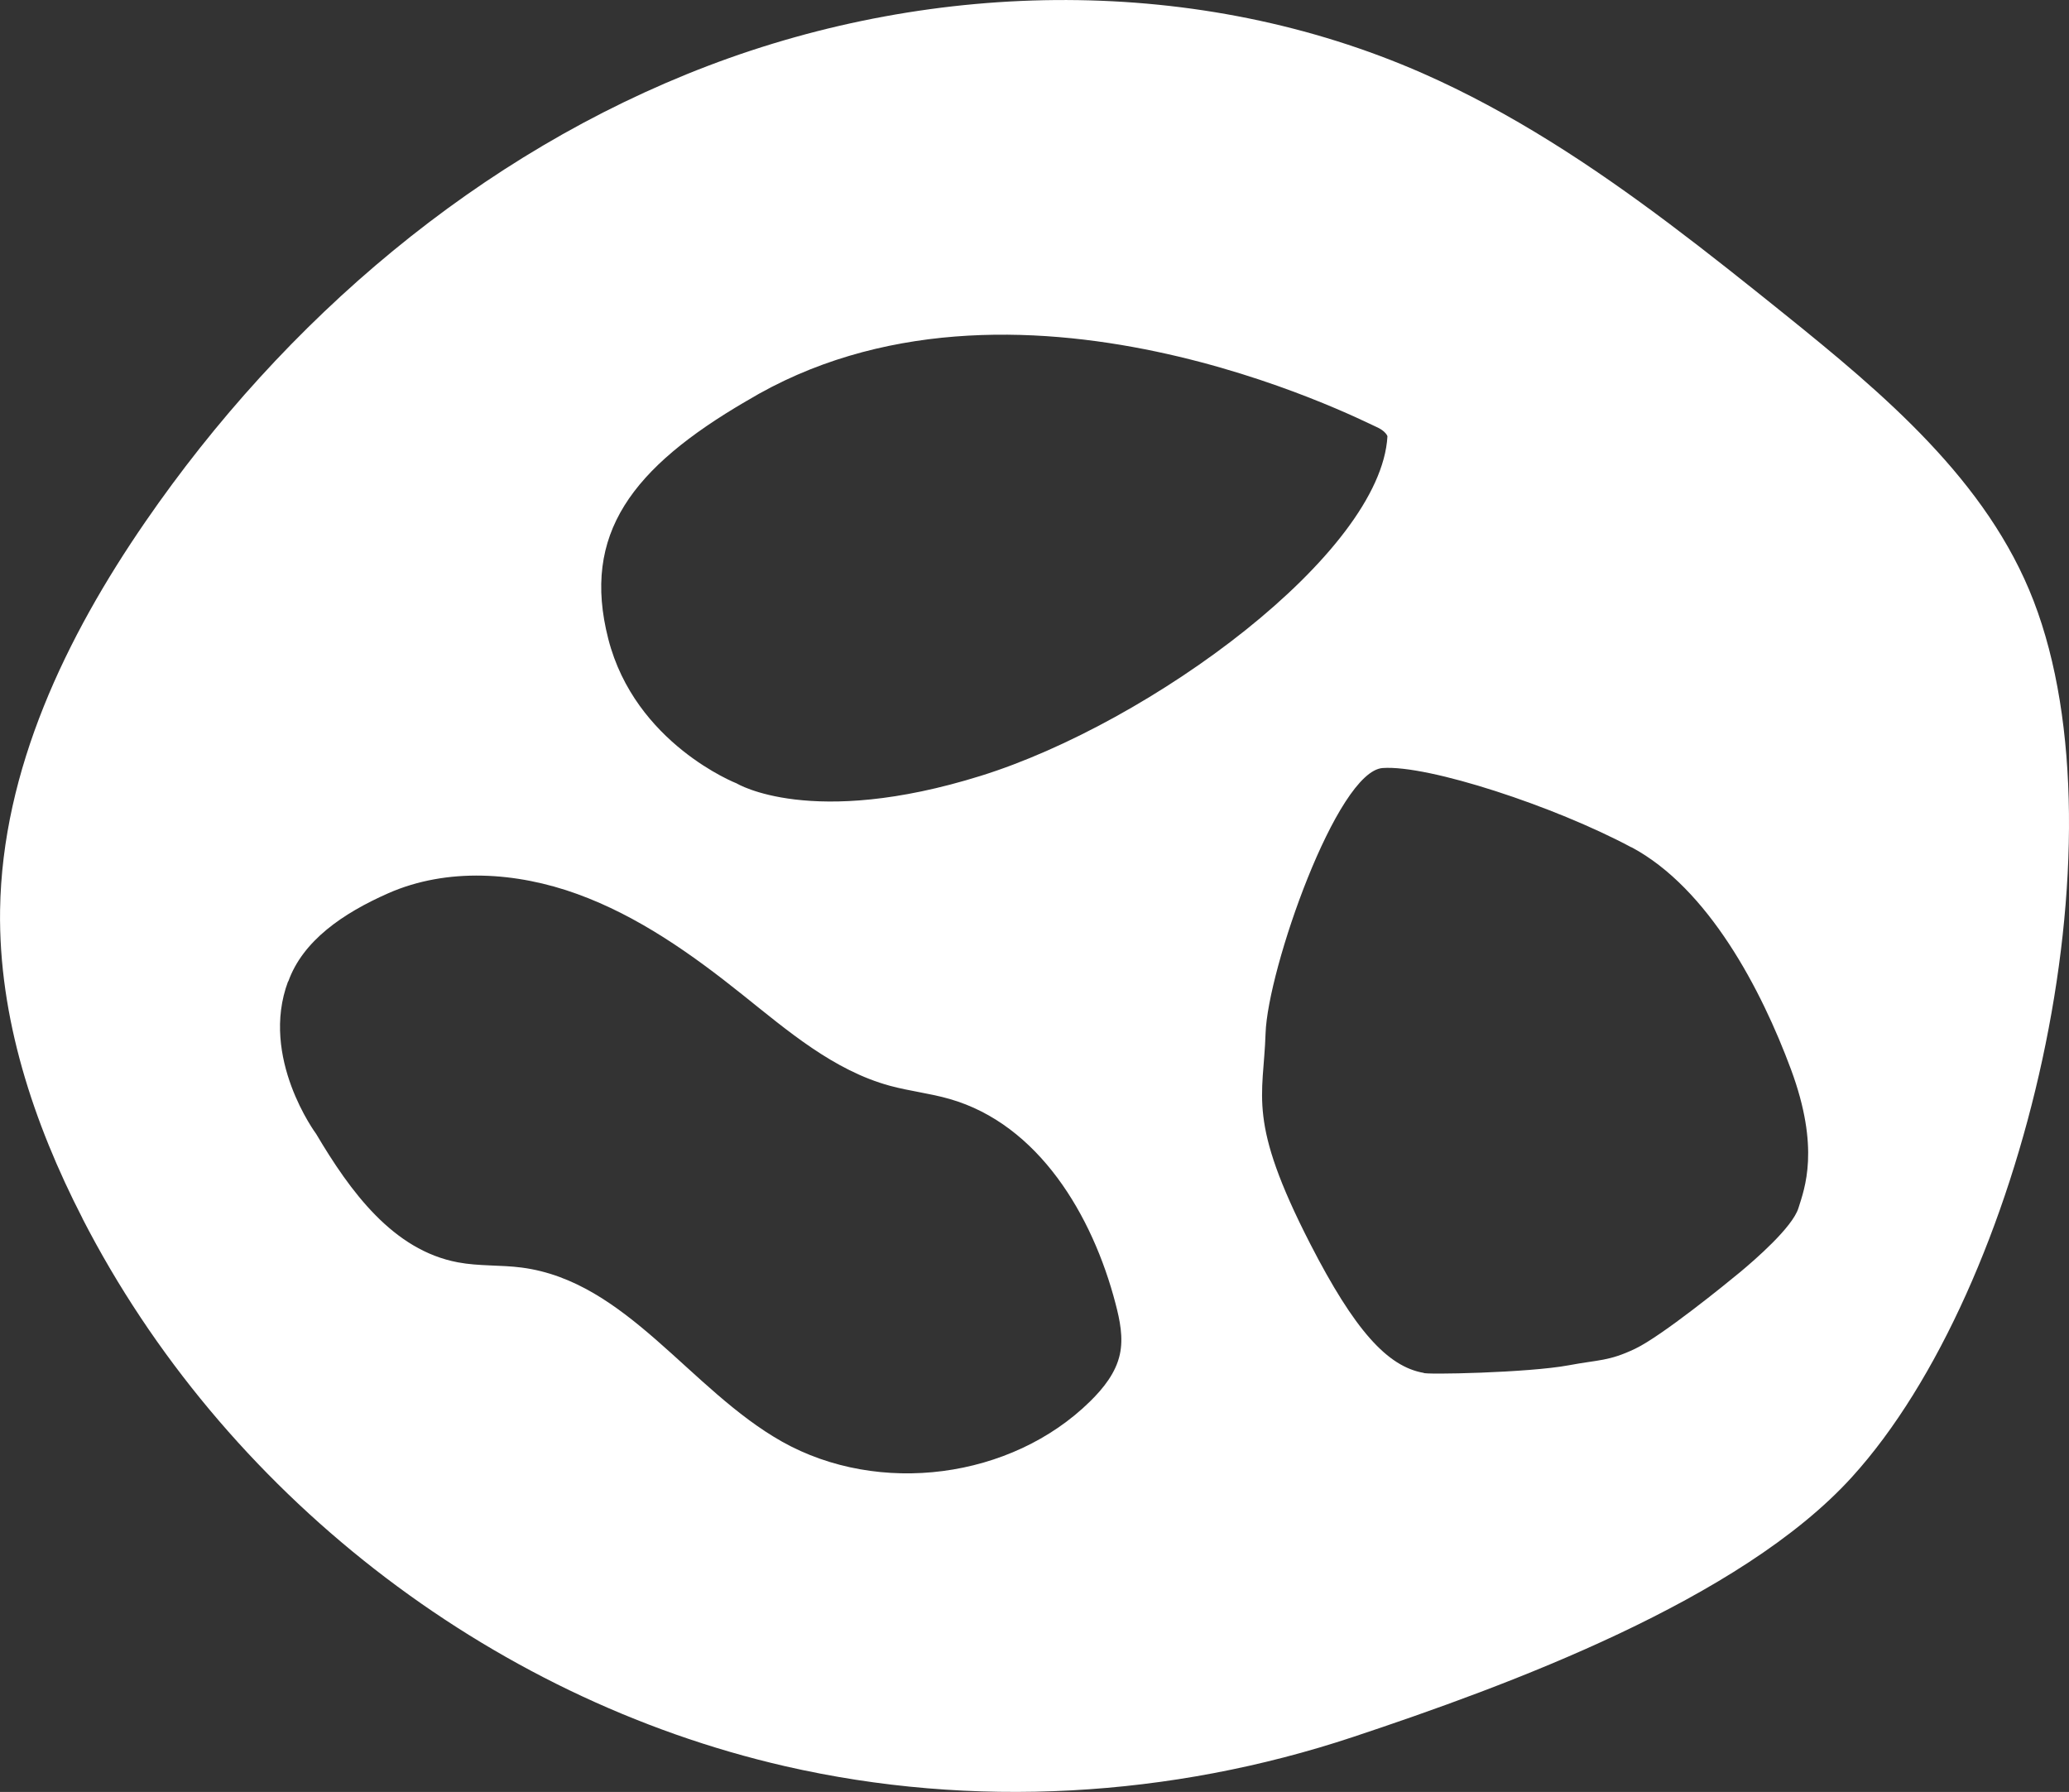 <svg width="97" height="84" viewBox="0 0 97 84" fill="none" xmlns="http://www.w3.org/2000/svg">
<rect x="0" y="0" width="97" height="84" fill="#333333" stroke="none"/>
<g clip-path="url(#clip0_1_280)">
<path d="M3.865 57.115C10.454 69.938 22.839 79.591 36.819 82.795C45.593 84.806 54.895 84.26 63.43 81.424C70.713 79.004 81.592 75.004 86.826 69.236C94.885 60.36 99.739 39.563 95.339 28.163C93.165 22.528 88.307 18.462 83.619 14.689C80.086 11.849 76.505 9.006 72.666 6.62C70.747 5.426 68.764 4.345 66.693 3.434C56.191 -1.179 43.891 -0.993 33.179 3.092C22.466 7.181 13.337 14.986 6.811 24.465C3.09 29.869 0.103 36.08 0.004 42.656C-0.07 47.696 1.565 52.636 3.869 57.115L3.865 57.115ZM76.49 39.716C80.097 41.645 82.578 46.391 83.962 50.119C85.346 53.844 84.597 55.725 84.316 56.628C84.036 57.535 82.26 59.066 81.592 59.624C80.924 60.178 77.908 62.627 76.664 63.222C75.42 63.816 74.973 63.731 73.548 63.999C71.644 64.355 66.719 64.448 66.745 64.355C65.047 64.062 63.504 62.352 61.433 58.319C58.45 52.509 59.237 51.443 59.333 48.443C59.429 45.443 62.677 36.155 64.822 36.002C66.967 35.85 72.877 37.79 76.483 39.719L76.49 39.716ZM34.995 18.8C47.461 11.277 63.866 19.726 64.504 20.001C64.981 20.205 65.047 20.451 65.047 20.451C64.741 25.955 53.95 33.884 45.984 36.367C38.022 38.853 34.537 36.723 34.537 36.723C34.537 36.723 29.775 34.869 28.517 29.947C27.258 25.026 29.635 21.926 34.991 18.8L34.995 18.8ZM13.514 46.005L13.514 46.012C14.194 44.098 16.08 42.808 18.206 41.871C20.968 40.656 24.22 40.875 27.066 41.909C29.916 42.942 32.426 44.722 34.788 46.611C36.929 48.32 39.085 50.183 41.732 50.9C42.655 51.149 43.611 51.253 44.526 51.517C48.683 52.71 51.219 56.955 52.3 61.111C52.504 61.891 52.673 62.709 52.5 63.493C52.312 64.352 51.736 65.073 51.104 65.694C47.409 69.325 41.211 70.135 36.663 67.578C32.341 65.143 29.377 60.062 24.46 59.419C23.467 59.289 22.455 59.36 21.47 59.174C18.424 58.605 16.423 55.855 14.821 53.152C14.821 53.152 12.163 49.58 13.507 46.001L13.514 46.005Z" fill="white"/>
</g>
<defs>
<clipPath id="clip0_1_280">
<rect width="97" height="84" fill="white" transform="translate(97 84) rotate(-180)"/>
</clipPath>
</defs>
</svg>
